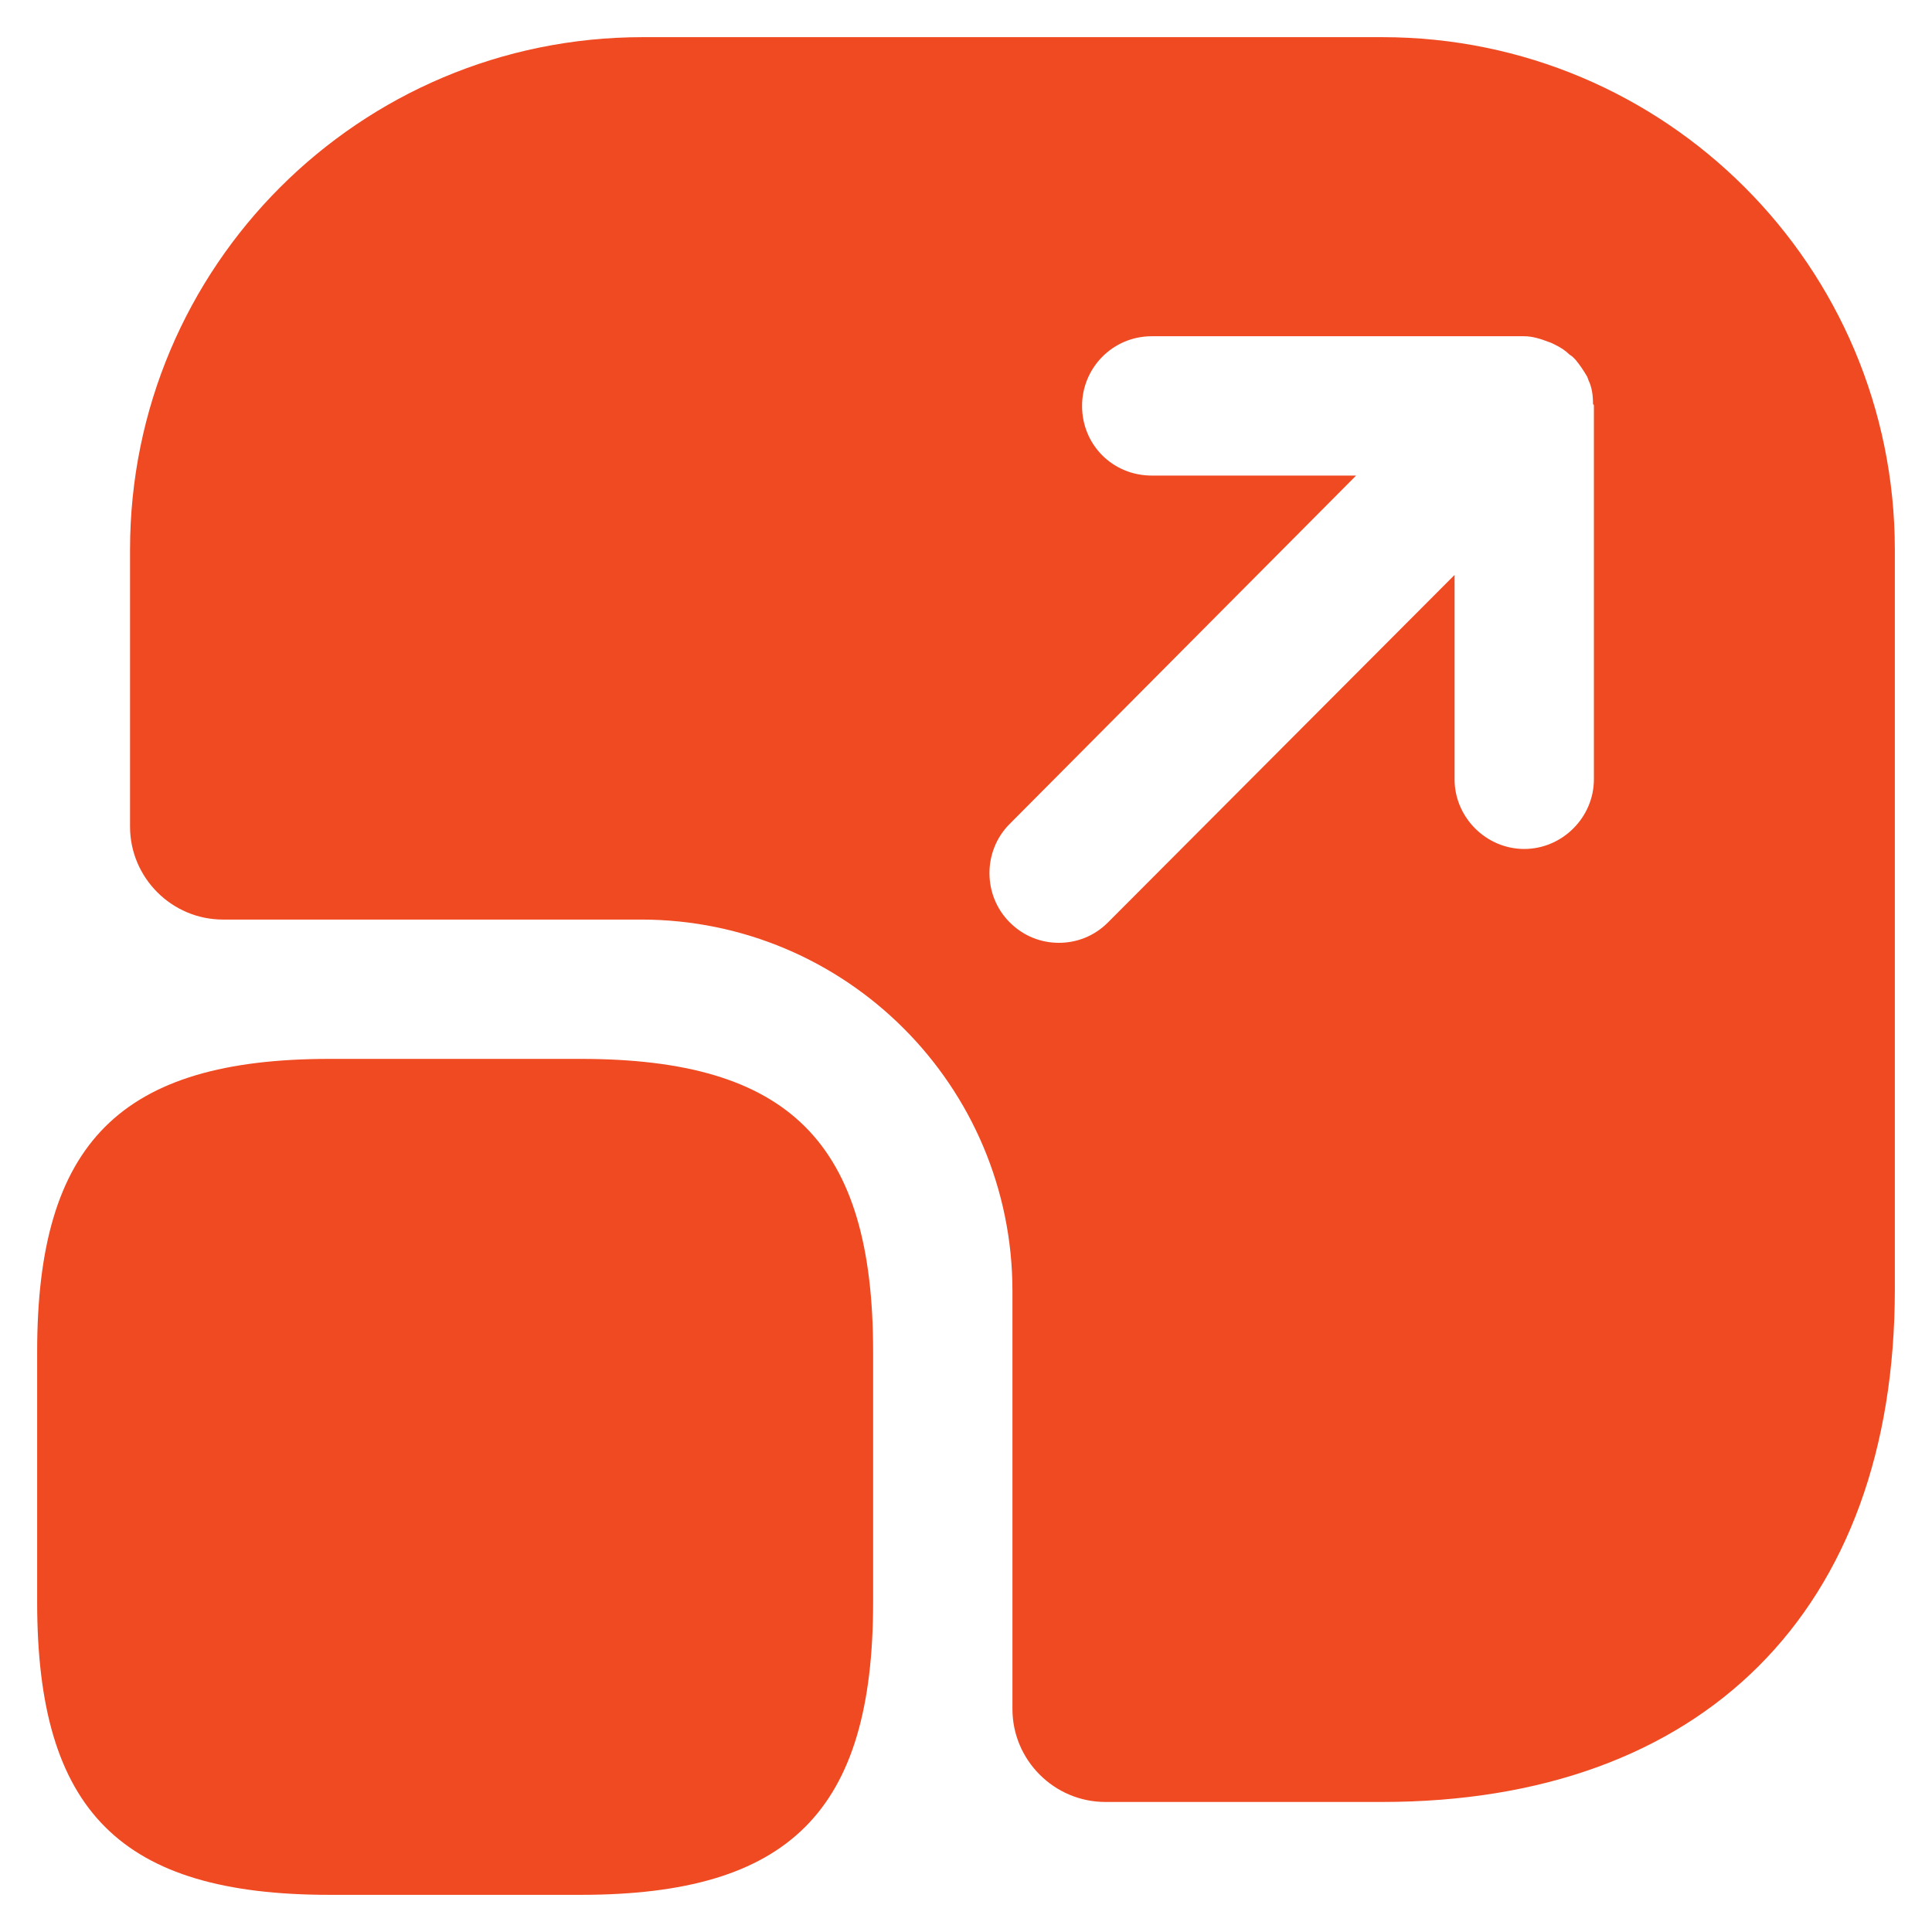 <svg width="26" height="26" viewBox="0 0 26 26" fill="none" xmlns="http://www.w3.org/2000/svg">
<path d="M11.75 18.188V21.562C11.75 24.375 10.625 25.5 7.812 25.5H4.438C1.625 25.5 0.5 24.375 0.5 21.562V18.188C0.5 15.375 1.625 14.25 4.438 14.25H7.812C10.625 14.25 11.75 15.375 11.75 18.188Z" fill="#f04a23"/>
<path d="M18.6 0.5H8.65C4.838 0.5 1.75 3.587 1.75 7.4V11.125C1.75 11.812 2.312 12.375 3 12.375H8.625C11.387 12.375 13.625 14.613 13.625 17.375V23C13.625 23.688 14.188 24.25 14.875 24.25H18.6C22.913 24.25 25.5 21.675 25.5 17.35V7.4C25.5 3.587 22.413 0.5 18.6 0.5ZM21.45 10.488C21.45 11 21.025 11.425 20.512 11.425C20 11.425 19.575 11 19.575 10.488V7.737L14.912 12.412C14.725 12.6 14.488 12.688 14.25 12.688C14.012 12.688 13.775 12.6 13.588 12.412C13.225 12.05 13.225 11.45 13.588 11.088L18.25 6.4H15.5C14.975 6.4 14.562 5.987 14.562 5.463C14.562 4.95 14.975 4.525 15.5 4.525H20.512C20.625 4.525 20.738 4.562 20.837 4.6C20.875 4.612 20.9 4.625 20.925 4.638C21 4.675 21.062 4.713 21.125 4.775C21.15 4.787 21.175 4.812 21.2 4.838C21.262 4.912 21.312 4.987 21.363 5.075C21.363 5.088 21.375 5.1 21.375 5.112C21.425 5.213 21.438 5.325 21.438 5.438C21.45 5.45 21.45 5.45 21.45 5.463V10.488Z" fill="#f04a23"/>
</svg>
